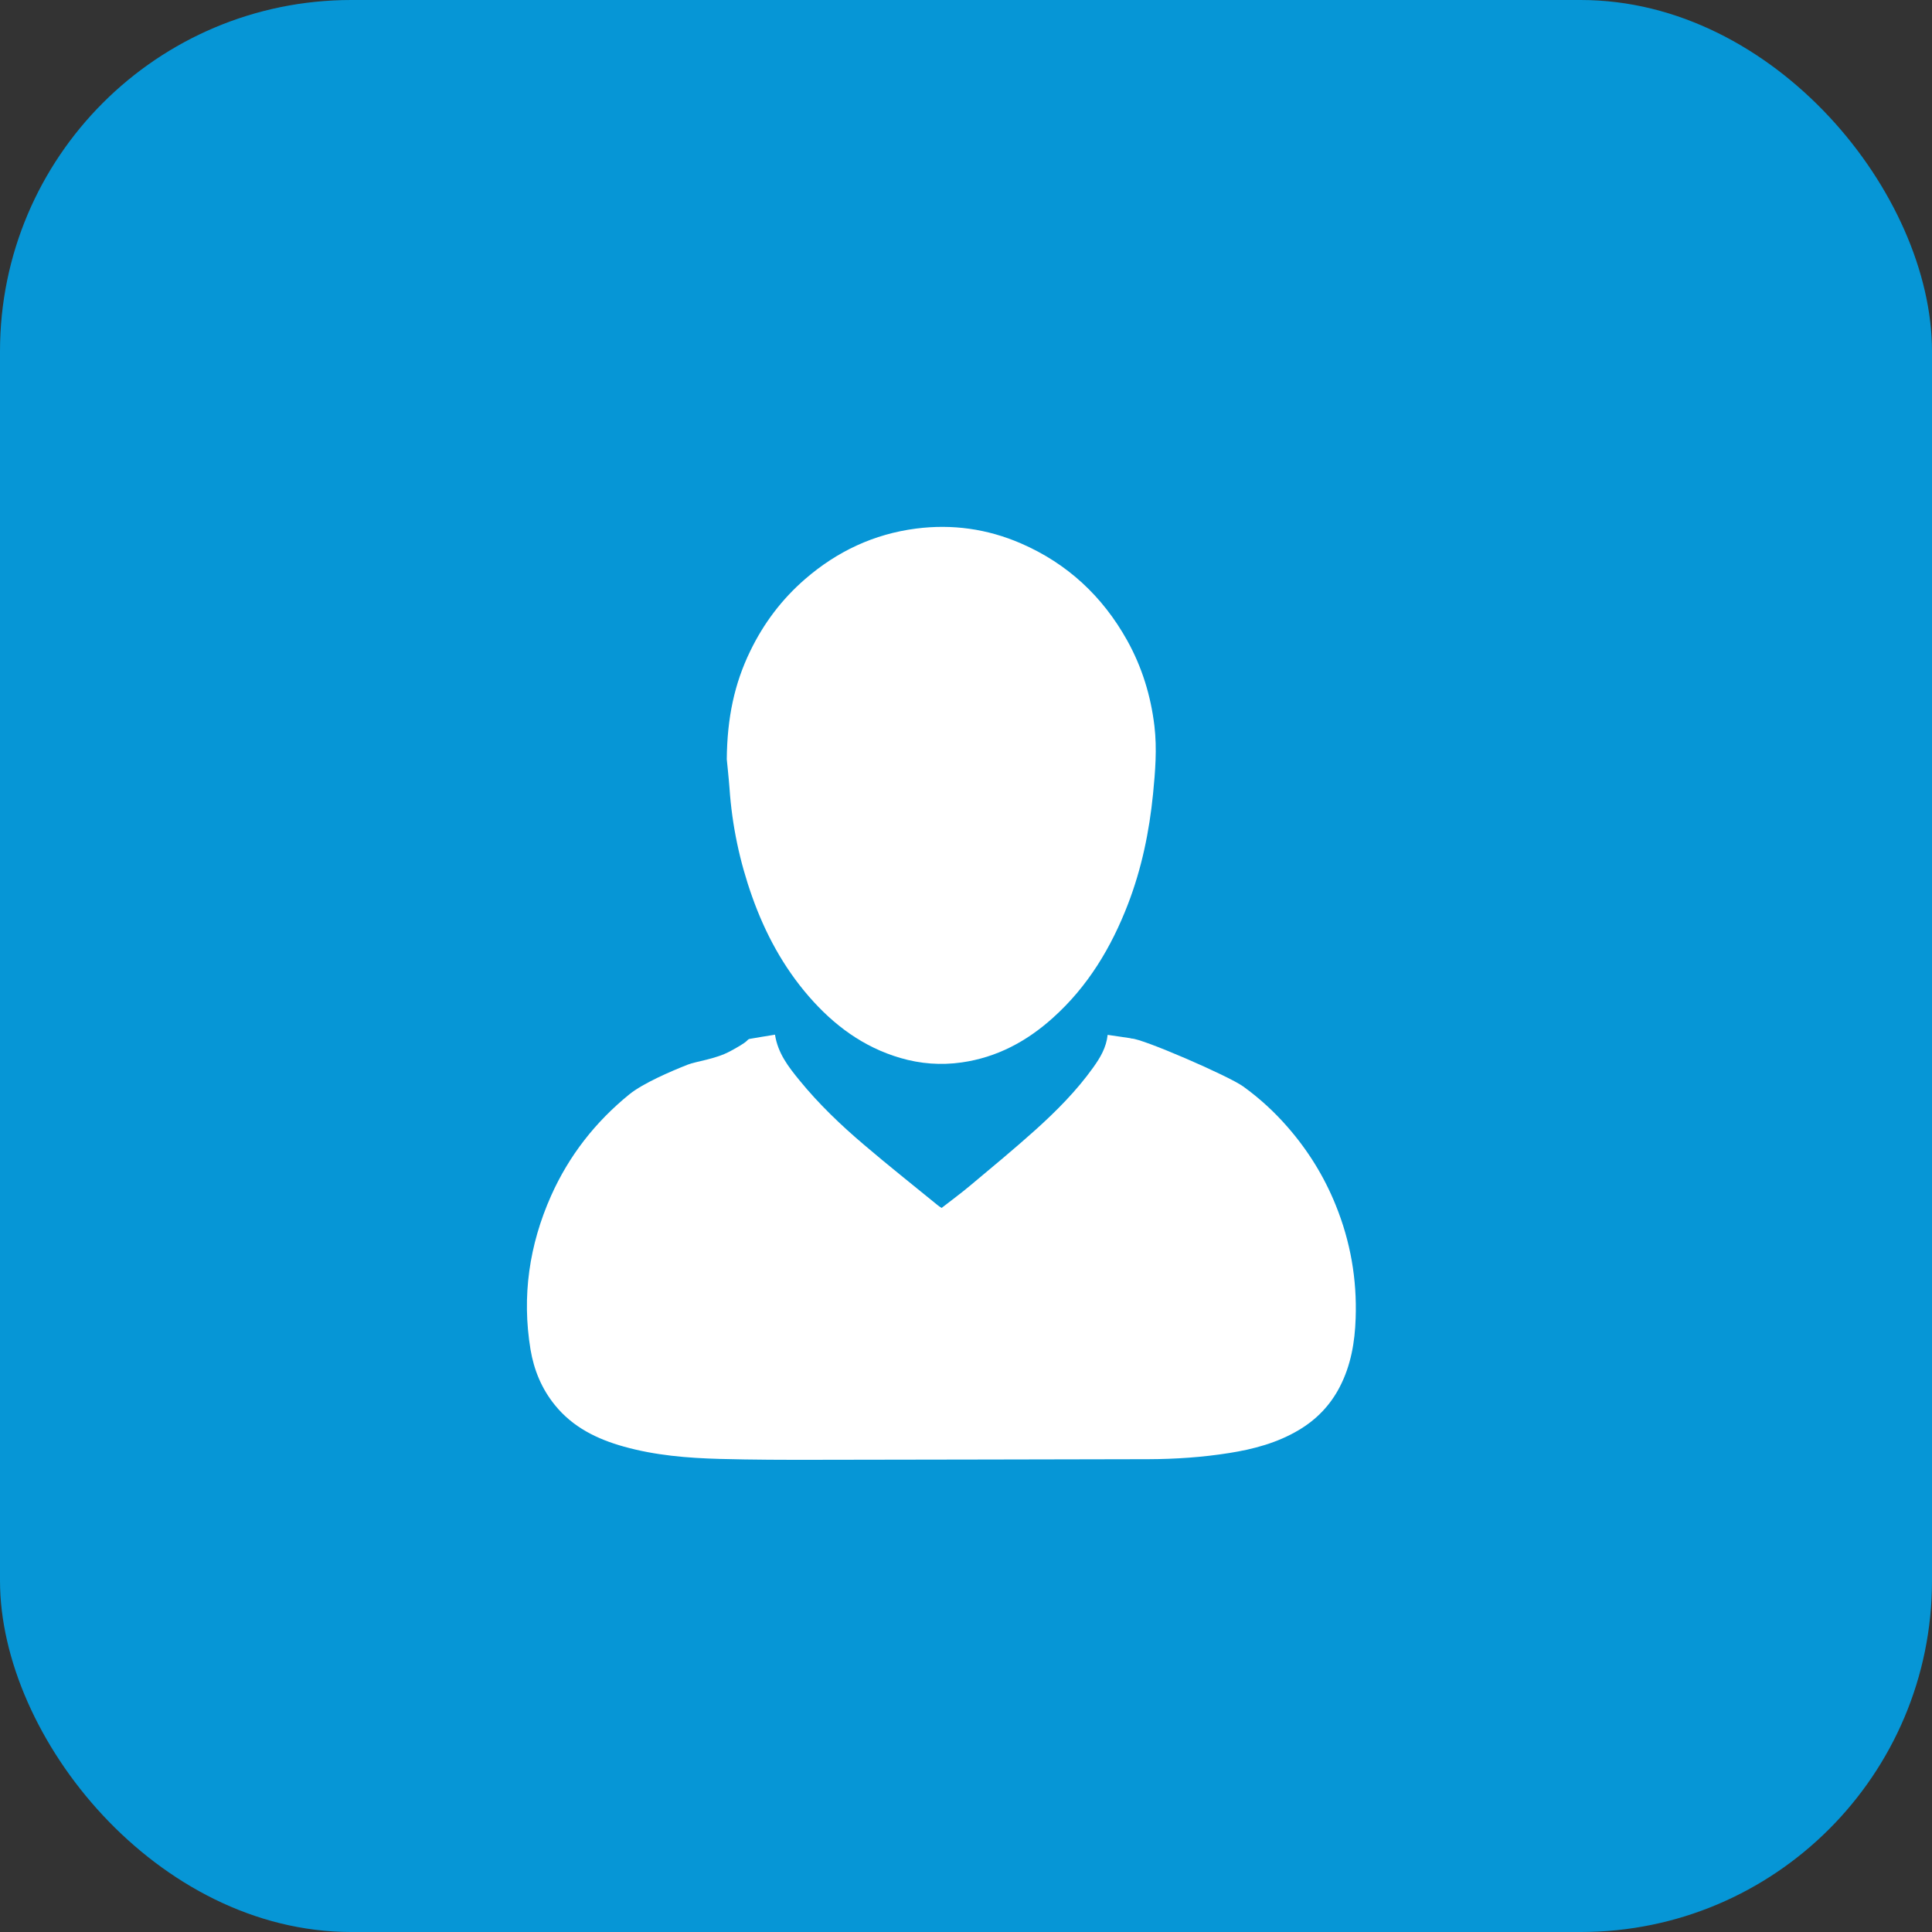 <svg width="22" height="22" viewBox="0 0 22 22" fill="none" xmlns="http://www.w3.org/2000/svg">
<rect x="0" y="0" width="22" height="22" fill="#333333" stroke="none"/>
<rect width="22" height="22" rx="4" fill="#0696D6"/>
<path fill-rule="evenodd" clip-rule="evenodd" d="M8.312 11.972C8.402 11.924 8.481 11.876 8.501 11.855C8.511 11.845 8.523 11.832 8.536 11.83C8.632 11.813 8.728 11.798 8.825 11.782C8.858 11.995 8.979 12.149 9.103 12.301C9.323 12.571 9.574 12.811 9.839 13.036C10.113 13.27 10.395 13.493 10.674 13.721C10.687 13.732 10.702 13.742 10.722 13.755C10.83 13.671 10.942 13.589 11.048 13.5C11.297 13.292 11.547 13.085 11.789 12.868C12.03 12.651 12.259 12.421 12.449 12.155C12.527 12.046 12.597 11.931 12.613 11.784C12.7 11.797 12.786 11.809 12.871 11.822C12.876 11.823 12.88 11.826 12.885 11.826C13.006 11.825 13.991 12.252 14.157 12.372C14.344 12.507 14.513 12.662 14.664 12.836C14.895 13.101 15.078 13.396 15.21 13.723C15.378 14.137 15.453 14.567 15.437 15.013C15.428 15.284 15.383 15.547 15.257 15.791C15.149 16.001 14.992 16.164 14.79 16.284C14.545 16.43 14.275 16.502 13.996 16.546C13.693 16.594 13.387 16.615 13.08 16.616C11.825 16.618 10.57 16.622 9.316 16.623C8.943 16.624 8.57 16.623 8.197 16.613C7.829 16.603 7.462 16.573 7.105 16.473C6.8 16.388 6.523 16.253 6.318 15.999C6.168 15.814 6.08 15.6 6.041 15.367C5.941 14.76 6.026 14.177 6.275 13.617C6.479 13.16 6.779 12.776 7.167 12.461C7.323 12.335 7.639 12.199 7.832 12.123C7.929 12.085 8.146 12.061 8.312 11.972Z" fill="white"/>
<path fill-rule="evenodd" clip-rule="evenodd" d="M8.276 8.646C8.28 8.172 8.364 7.783 8.542 7.416C8.695 7.099 8.903 6.823 9.169 6.593C9.533 6.278 9.952 6.081 10.431 6.019C10.844 5.966 11.242 6.022 11.624 6.187C12.153 6.416 12.554 6.789 12.835 7.292C13.004 7.596 13.105 7.923 13.146 8.27C13.176 8.528 13.155 8.783 13.13 9.04C13.087 9.471 13 9.891 12.845 10.294C12.655 10.788 12.388 11.233 11.991 11.589C11.693 11.858 11.352 12.041 10.951 12.098C10.715 12.132 10.481 12.114 10.252 12.047C9.831 11.924 9.495 11.674 9.211 11.347C8.92 11.012 8.713 10.628 8.565 10.211C8.423 9.812 8.336 9.4 8.307 8.976C8.297 8.844 8.282 8.712 8.276 8.646Z" fill="white"/>
</svg>
